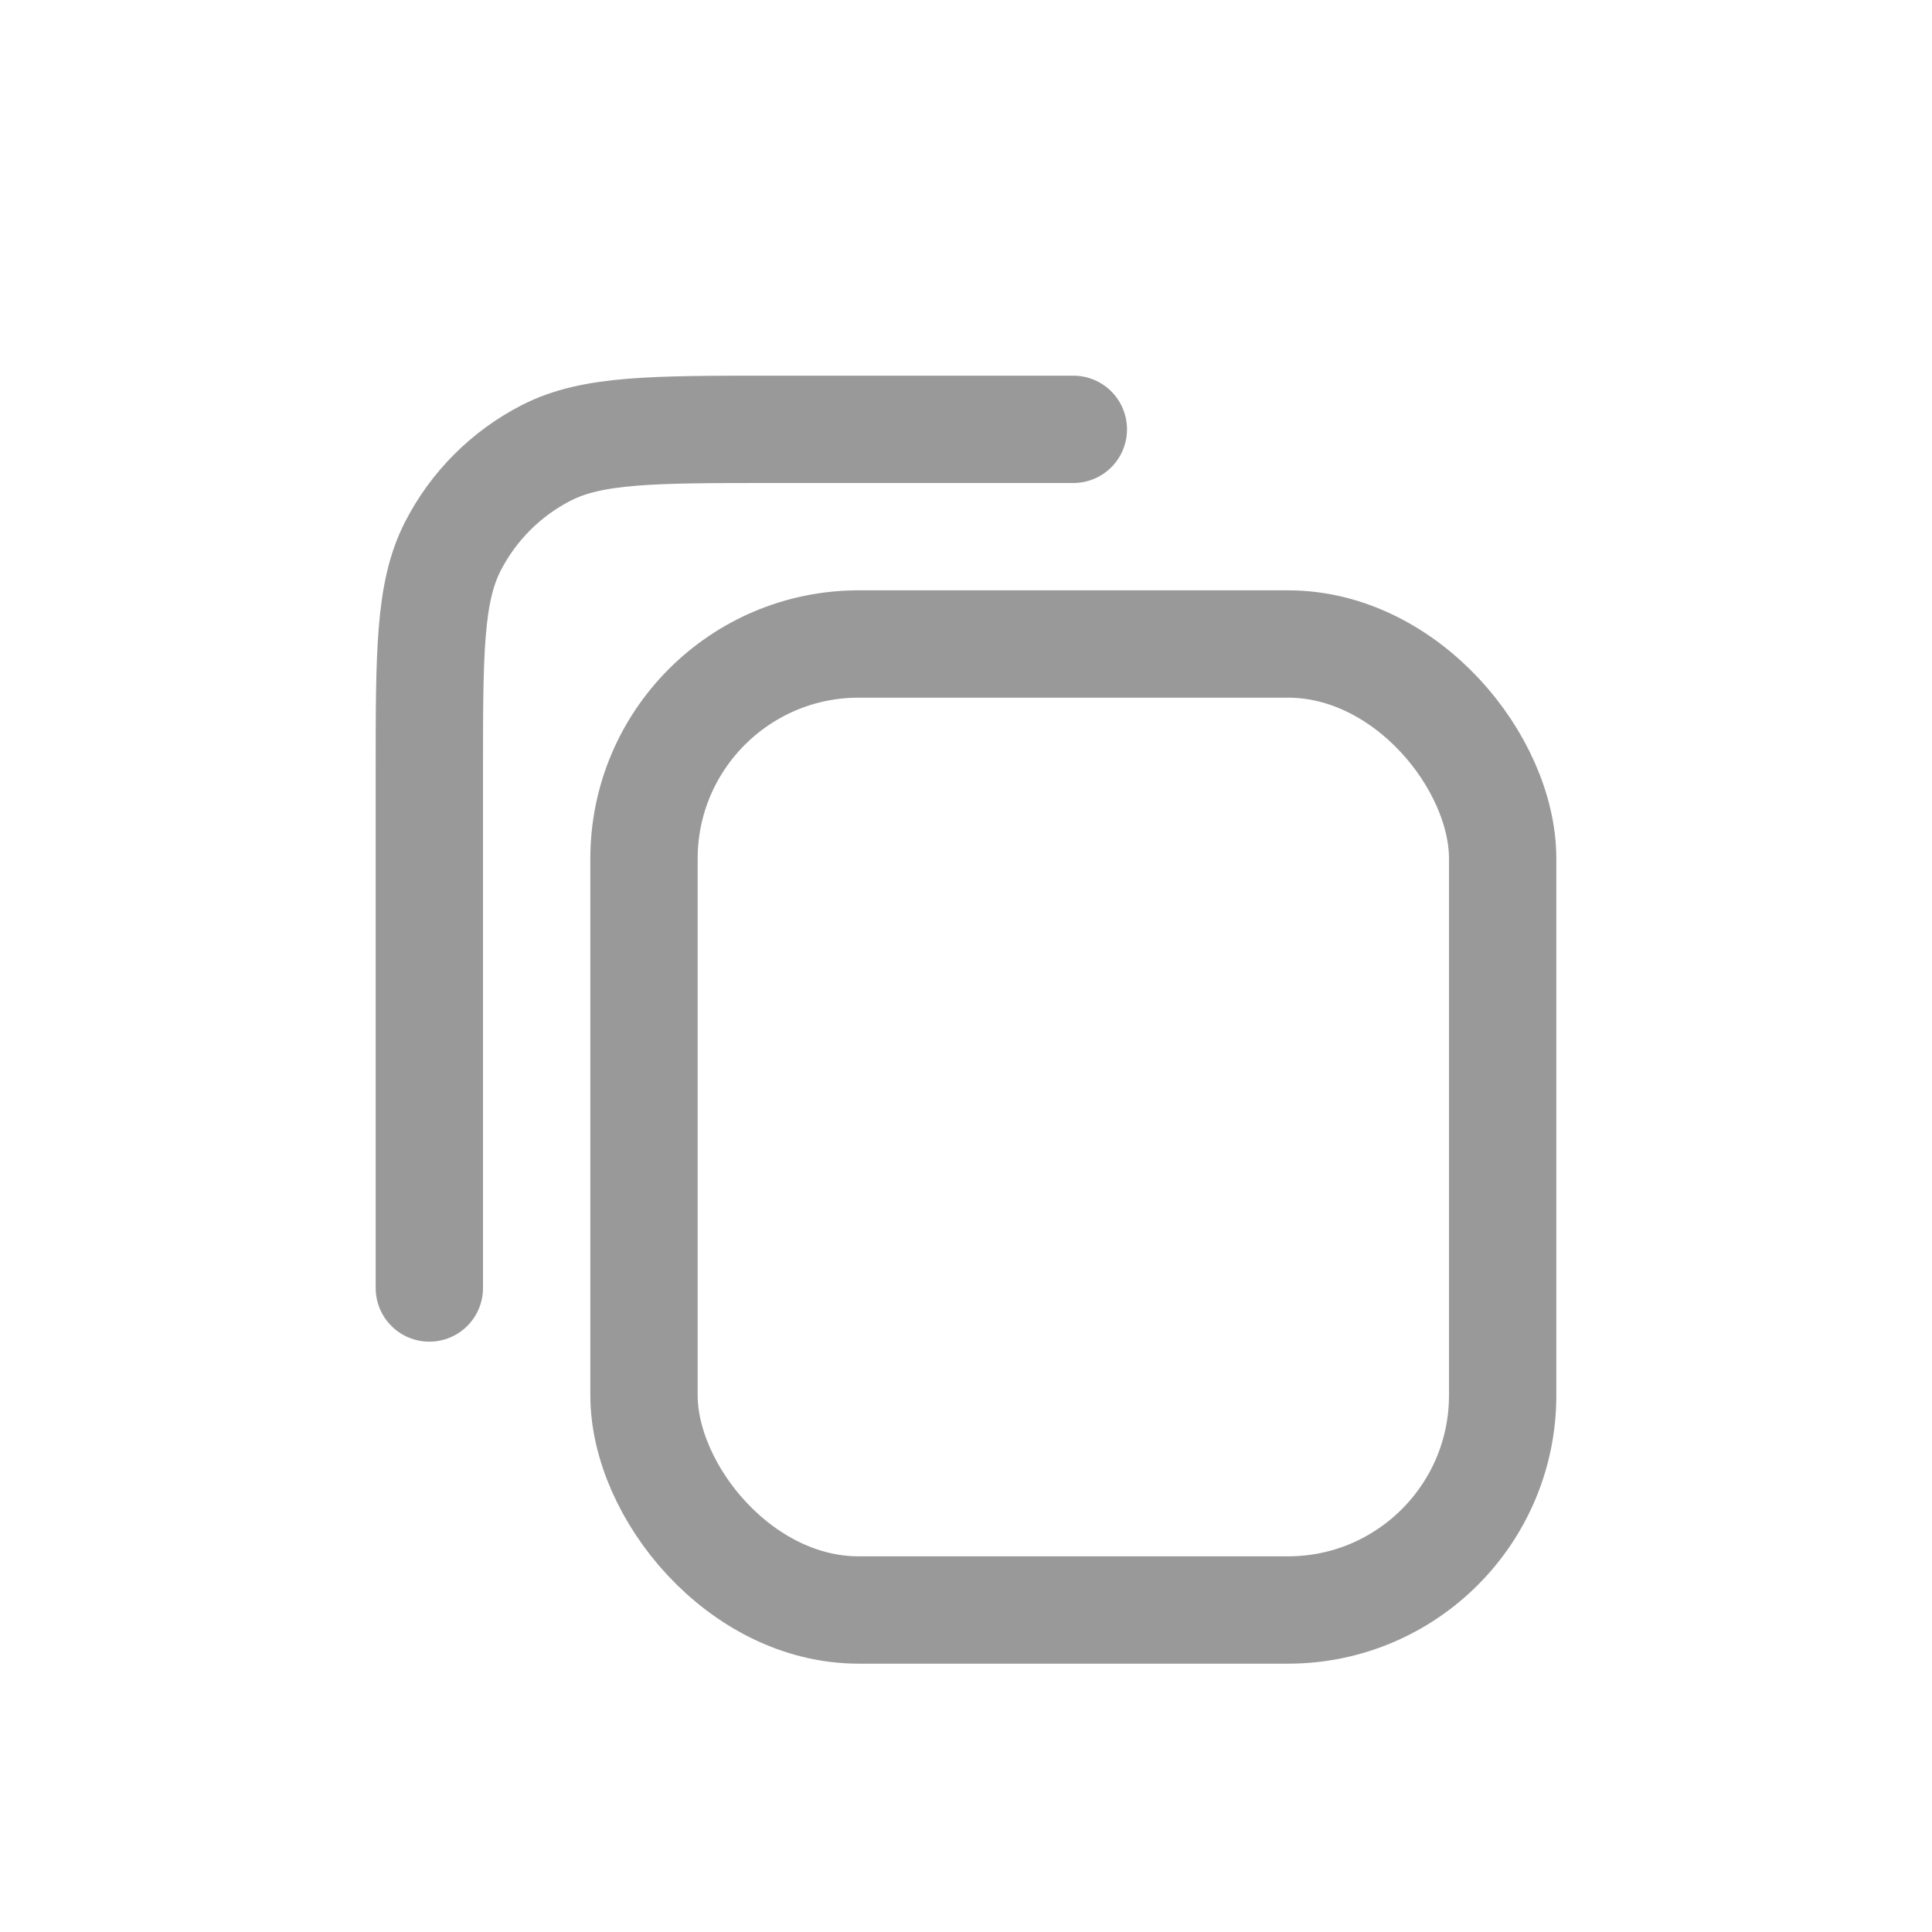 <svg width="18" height="18" viewBox="0 0 18 18" fill="none" xmlns="http://www.w3.org/2000/svg">
<path d="M10 4H7.2C6.08 4 5.52 4 5.092 4.218C4.716 4.41 4.41 4.716 4.218 5.092C4 5.52 4 6.08 4 7.2L4 12" stroke="#999999" stroke-linecap="round"/>
<rect x="6" y="6" width="8" height="9" rx="2" stroke="#999999"/>
</svg>
